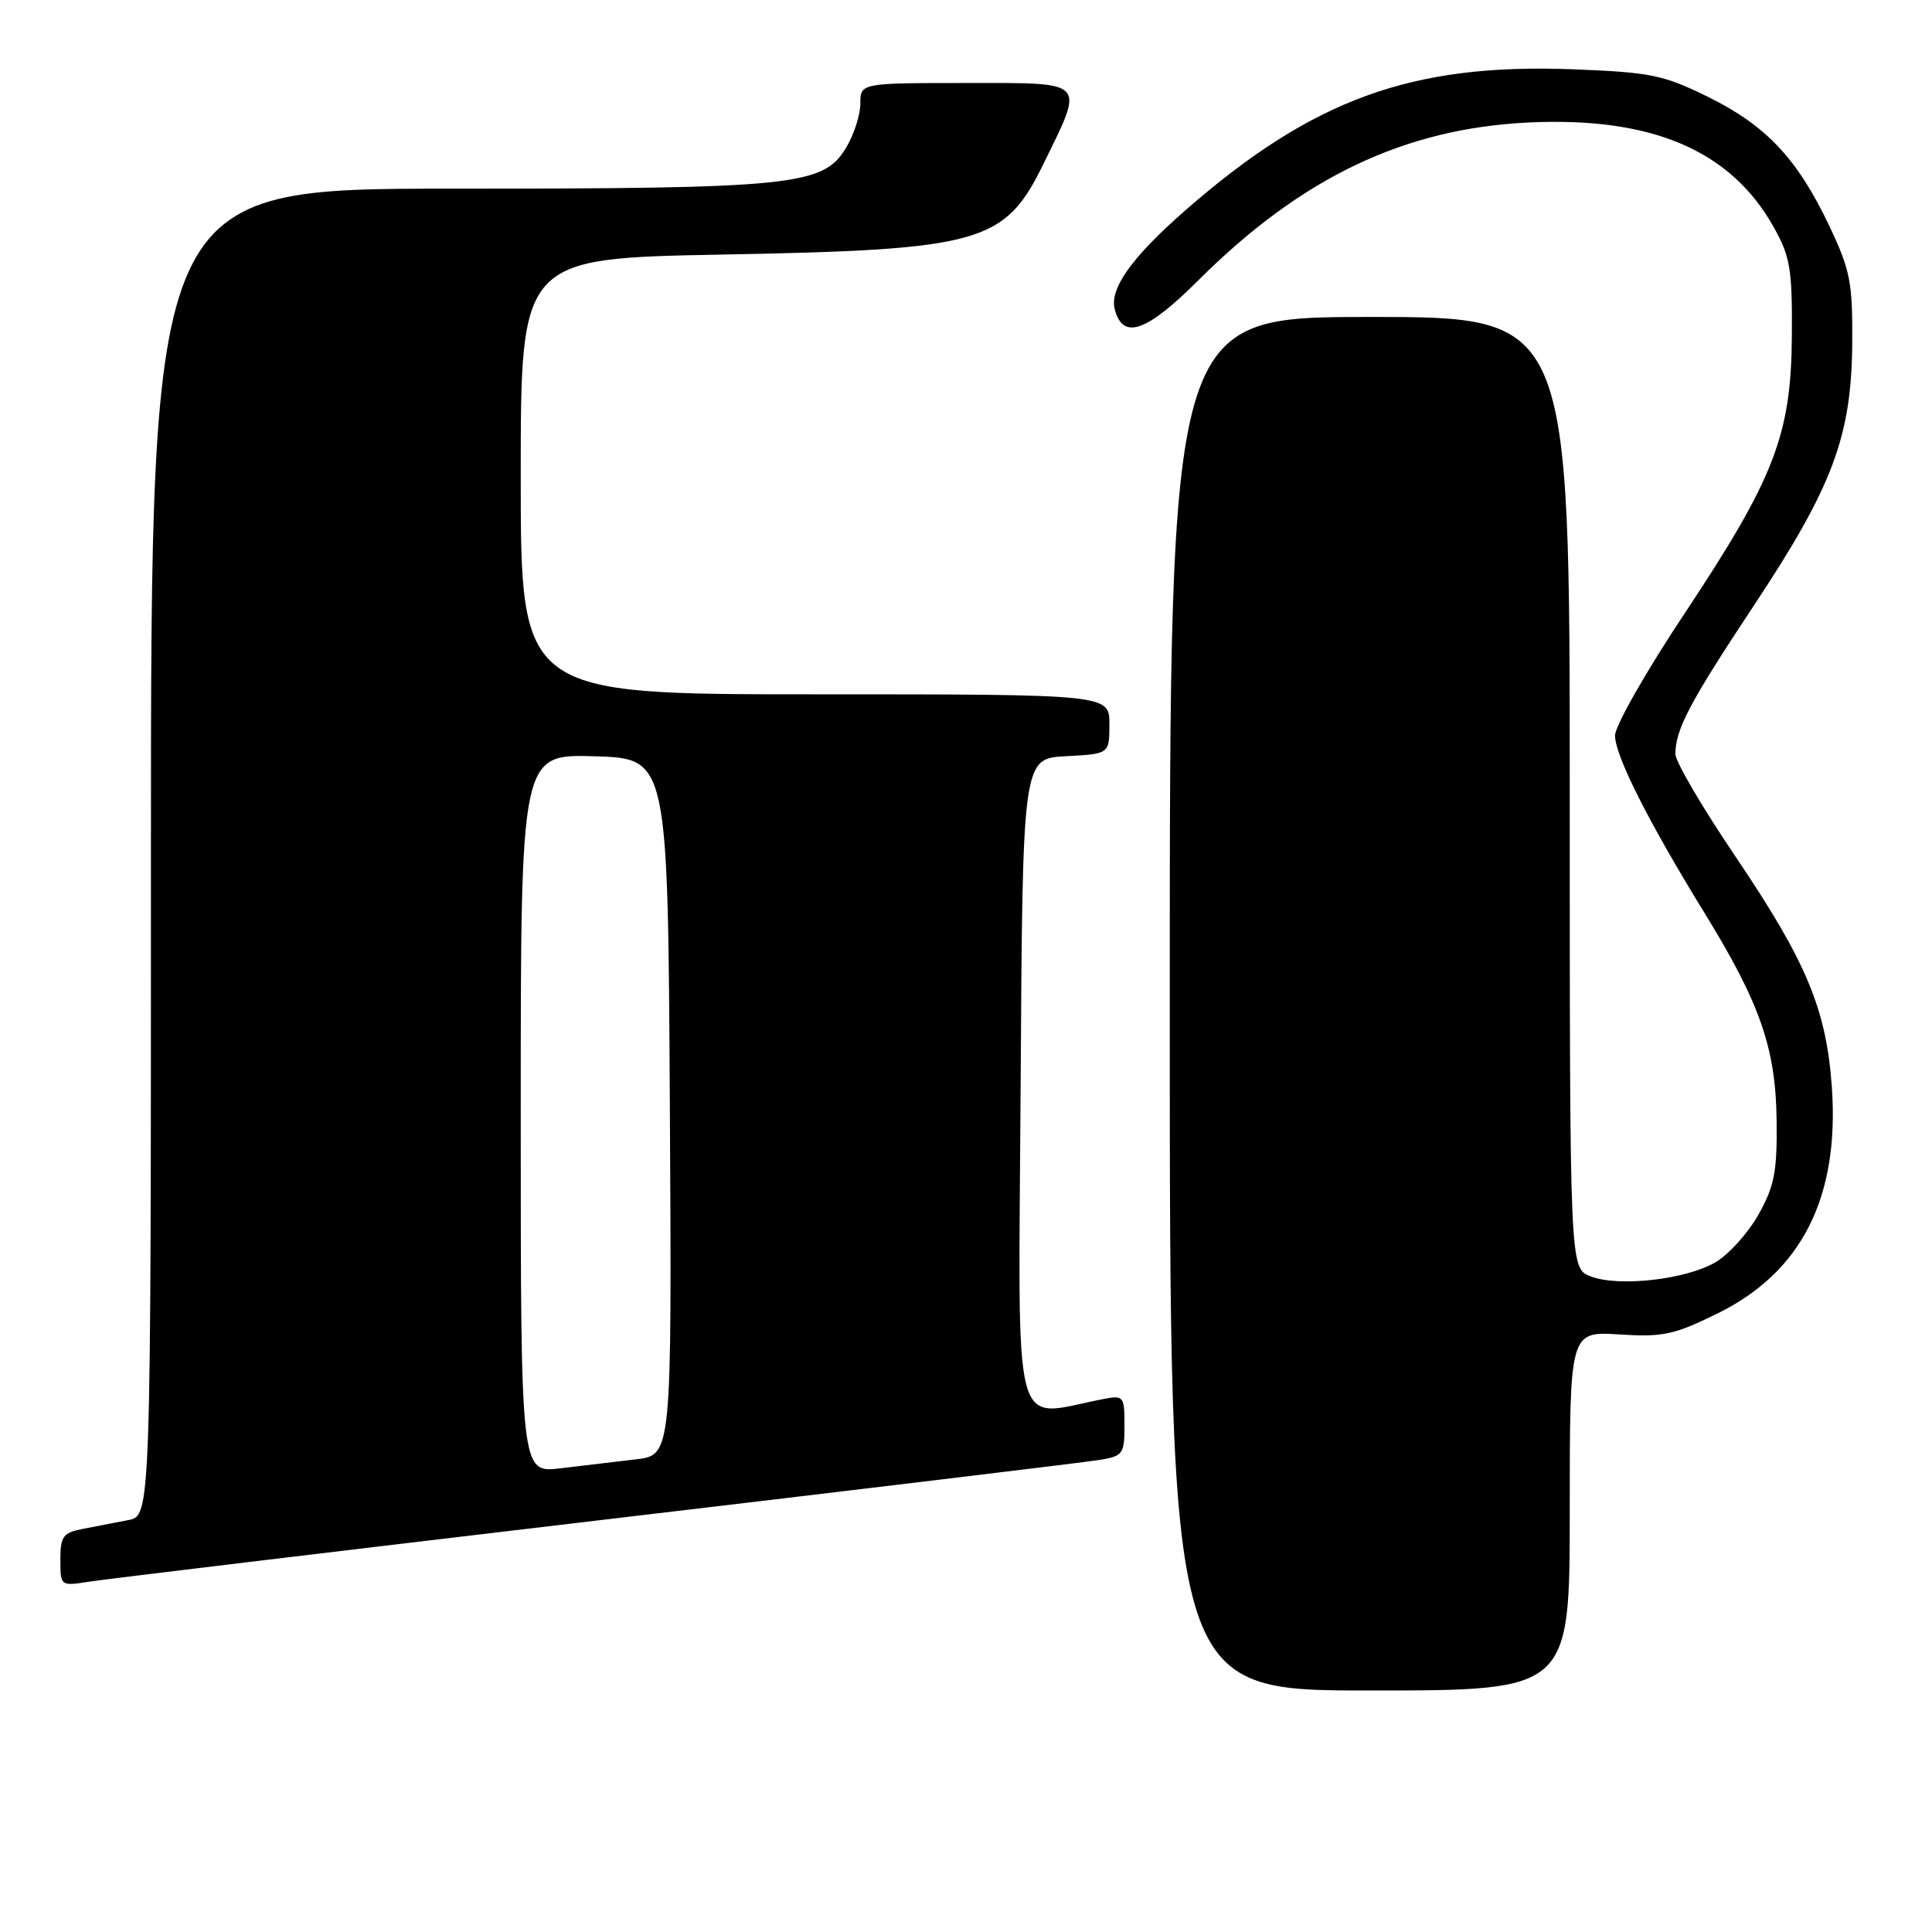 <?xml version="1.0" encoding="UTF-8" standalone="no"?>
<!DOCTYPE svg PUBLIC "-//W3C//DTD SVG 1.1//EN" "http://www.w3.org/Graphics/SVG/1.1/DTD/svg11.dtd" >
<svg xmlns="http://www.w3.org/2000/svg" xmlns:xlink="http://www.w3.org/1999/xlink" version="1.1" viewBox="0 0 256 256">
 <g >
 <path fill="currentColor"
d=" M 208.00 200.20 C 208.00 176.41 208.00 176.41 214.54 176.82 C 220.34 177.19 221.81 176.88 227.60 174.03 C 238.75 168.54 243.75 158.62 242.73 144.05 C 242.00 133.72 239.37 127.44 230.01 113.57 C 225.60 107.06 222.00 100.91 222.00 99.93 C 222.00 96.65 223.88 93.09 232.40 80.23 C 242.84 64.49 245.34 57.82 245.43 45.50 C 245.49 37.43 245.18 35.82 242.40 29.95 C 238.18 21.05 234.03 16.63 226.31 12.83 C 220.39 9.92 218.73 9.58 208.38 9.18 C 187.03 8.37 173.94 13.13 157.11 27.83 C 149.98 34.06 146.99 38.25 147.71 40.98 C 148.78 45.10 151.89 44.02 158.79 37.14 C 172.44 23.52 186.08 17.01 202.57 16.23 C 218.86 15.46 229.31 19.91 235.00 30.05 C 237.22 34.00 237.49 35.62 237.43 44.50 C 237.34 57.65 235.14 63.33 223.19 81.33 C 218.13 88.93 214.00 96.19 214.00 97.46 C 214.00 100.12 218.43 108.90 225.79 120.86 C 233.23 132.94 235.31 138.91 235.41 148.50 C 235.49 155.28 235.12 157.18 233.00 160.95 C 231.62 163.40 229.06 166.24 227.29 167.27 C 223.35 169.56 214.46 170.56 210.75 169.12 C 208.00 168.05 208.00 168.05 208.00 105.02 C 208.00 42.00 208.00 42.00 181.50 42.00 C 155.00 42.00 155.00 42.00 155.00 133.00 C 155.00 224.00 155.00 224.00 181.50 224.00 C 208.00 224.00 208.00 224.00 208.00 200.20 Z  M 79.00 201.49 C 113.92 197.36 143.96 193.74 145.75 193.44 C 148.79 192.94 149.00 192.65 149.00 188.88 C 149.00 185.01 148.88 184.86 146.25 185.37 C 133.87 187.74 134.95 191.82 135.24 143.84 C 135.50 100.50 135.50 100.50 141.25 100.20 C 147.00 99.90 147.00 99.90 147.00 95.95 C 147.00 92.00 147.00 92.00 108.00 92.00 C 69.00 92.00 69.00 92.00 69.00 63.12 C 69.00 34.23 69.00 34.23 95.75 33.73 C 130.02 33.09 133.12 32.22 138.23 21.78 C 143.74 10.53 144.19 11.00 128.11 11.00 C 114.00 11.00 114.00 11.00 114.00 13.75 C 113.99 15.26 113.13 17.92 112.07 19.65 C 109.06 24.59 105.03 25.00 59.95 25.00 C 20.00 25.00 20.00 25.00 20.00 112.92 C 20.00 200.84 20.00 200.84 17.00 201.42 C 15.35 201.74 12.65 202.26 11.00 202.58 C 8.35 203.09 8.00 203.56 8.00 206.67 C 8.00 210.16 8.02 210.17 11.75 209.59 C 13.81 209.26 44.08 205.62 79.00 201.49 Z  M 69.00 147.56 C 69.00 99.93 69.00 99.93 78.75 100.21 C 88.50 100.50 88.50 100.50 88.76 146.65 C 89.02 192.81 89.02 192.81 84.26 193.37 C 81.64 193.68 77.14 194.21 74.25 194.56 C 69.00 195.19 69.00 195.19 69.00 147.56 Z "/>
</g>
</svg>